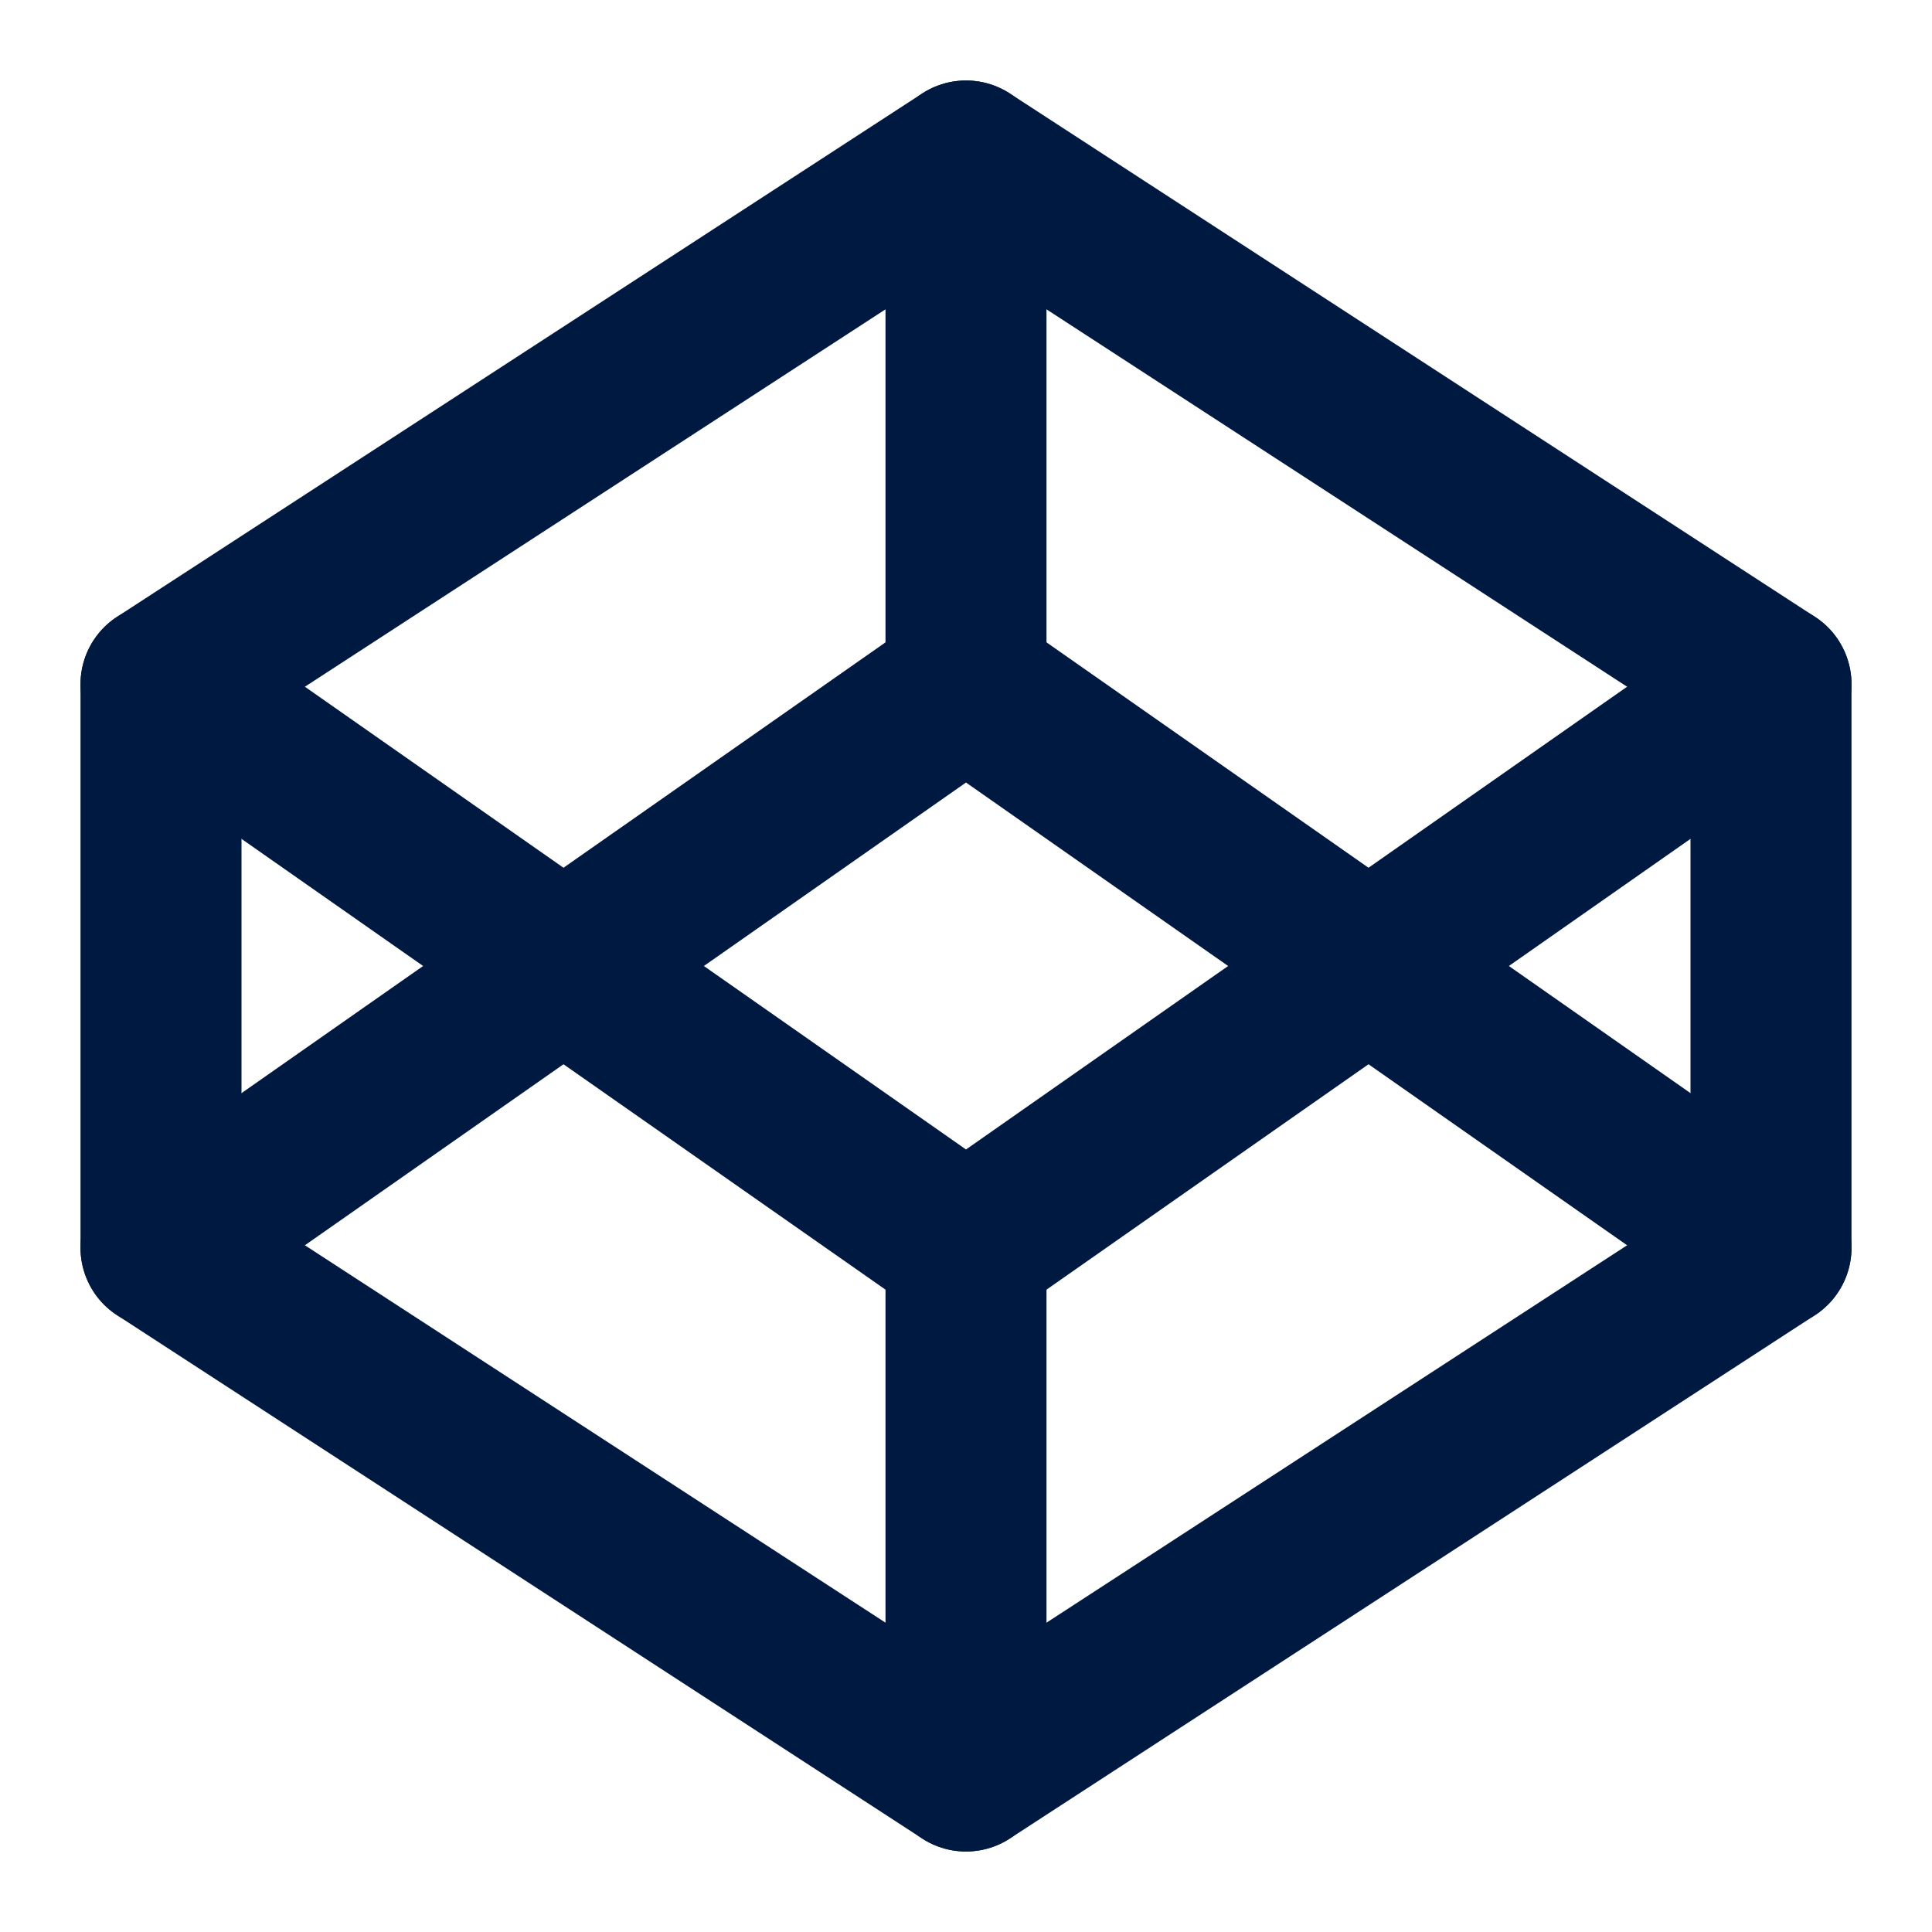 <svg width="24" height="24" viewBox="0 0 24 24" fill="none" xmlns="http://www.w3.org/2000/svg">
<path d="M12 2L22 8.5V15.5L12 22L2 15.5V8.5L12 2Z" stroke="#001940" stroke-width="2" stroke-linecap="round" stroke-linejoin="round"/>
<path d="M12 22V15.5" stroke="#001940" stroke-width="2" stroke-linecap="round" stroke-linejoin="round"/>
<path d="M22 8.5L12 15.5L2 8.5" stroke="#001940" stroke-width="2" stroke-linecap="round" stroke-linejoin="round"/>
<path d="M2 15.5L12 8.5L22 15.5" stroke="#001940" stroke-width="2" stroke-linecap="round" stroke-linejoin="round"/>
<path d="M12 2V8.5" stroke="#001940" stroke-width="2" stroke-linecap="round" stroke-linejoin="round"/>
</svg>
